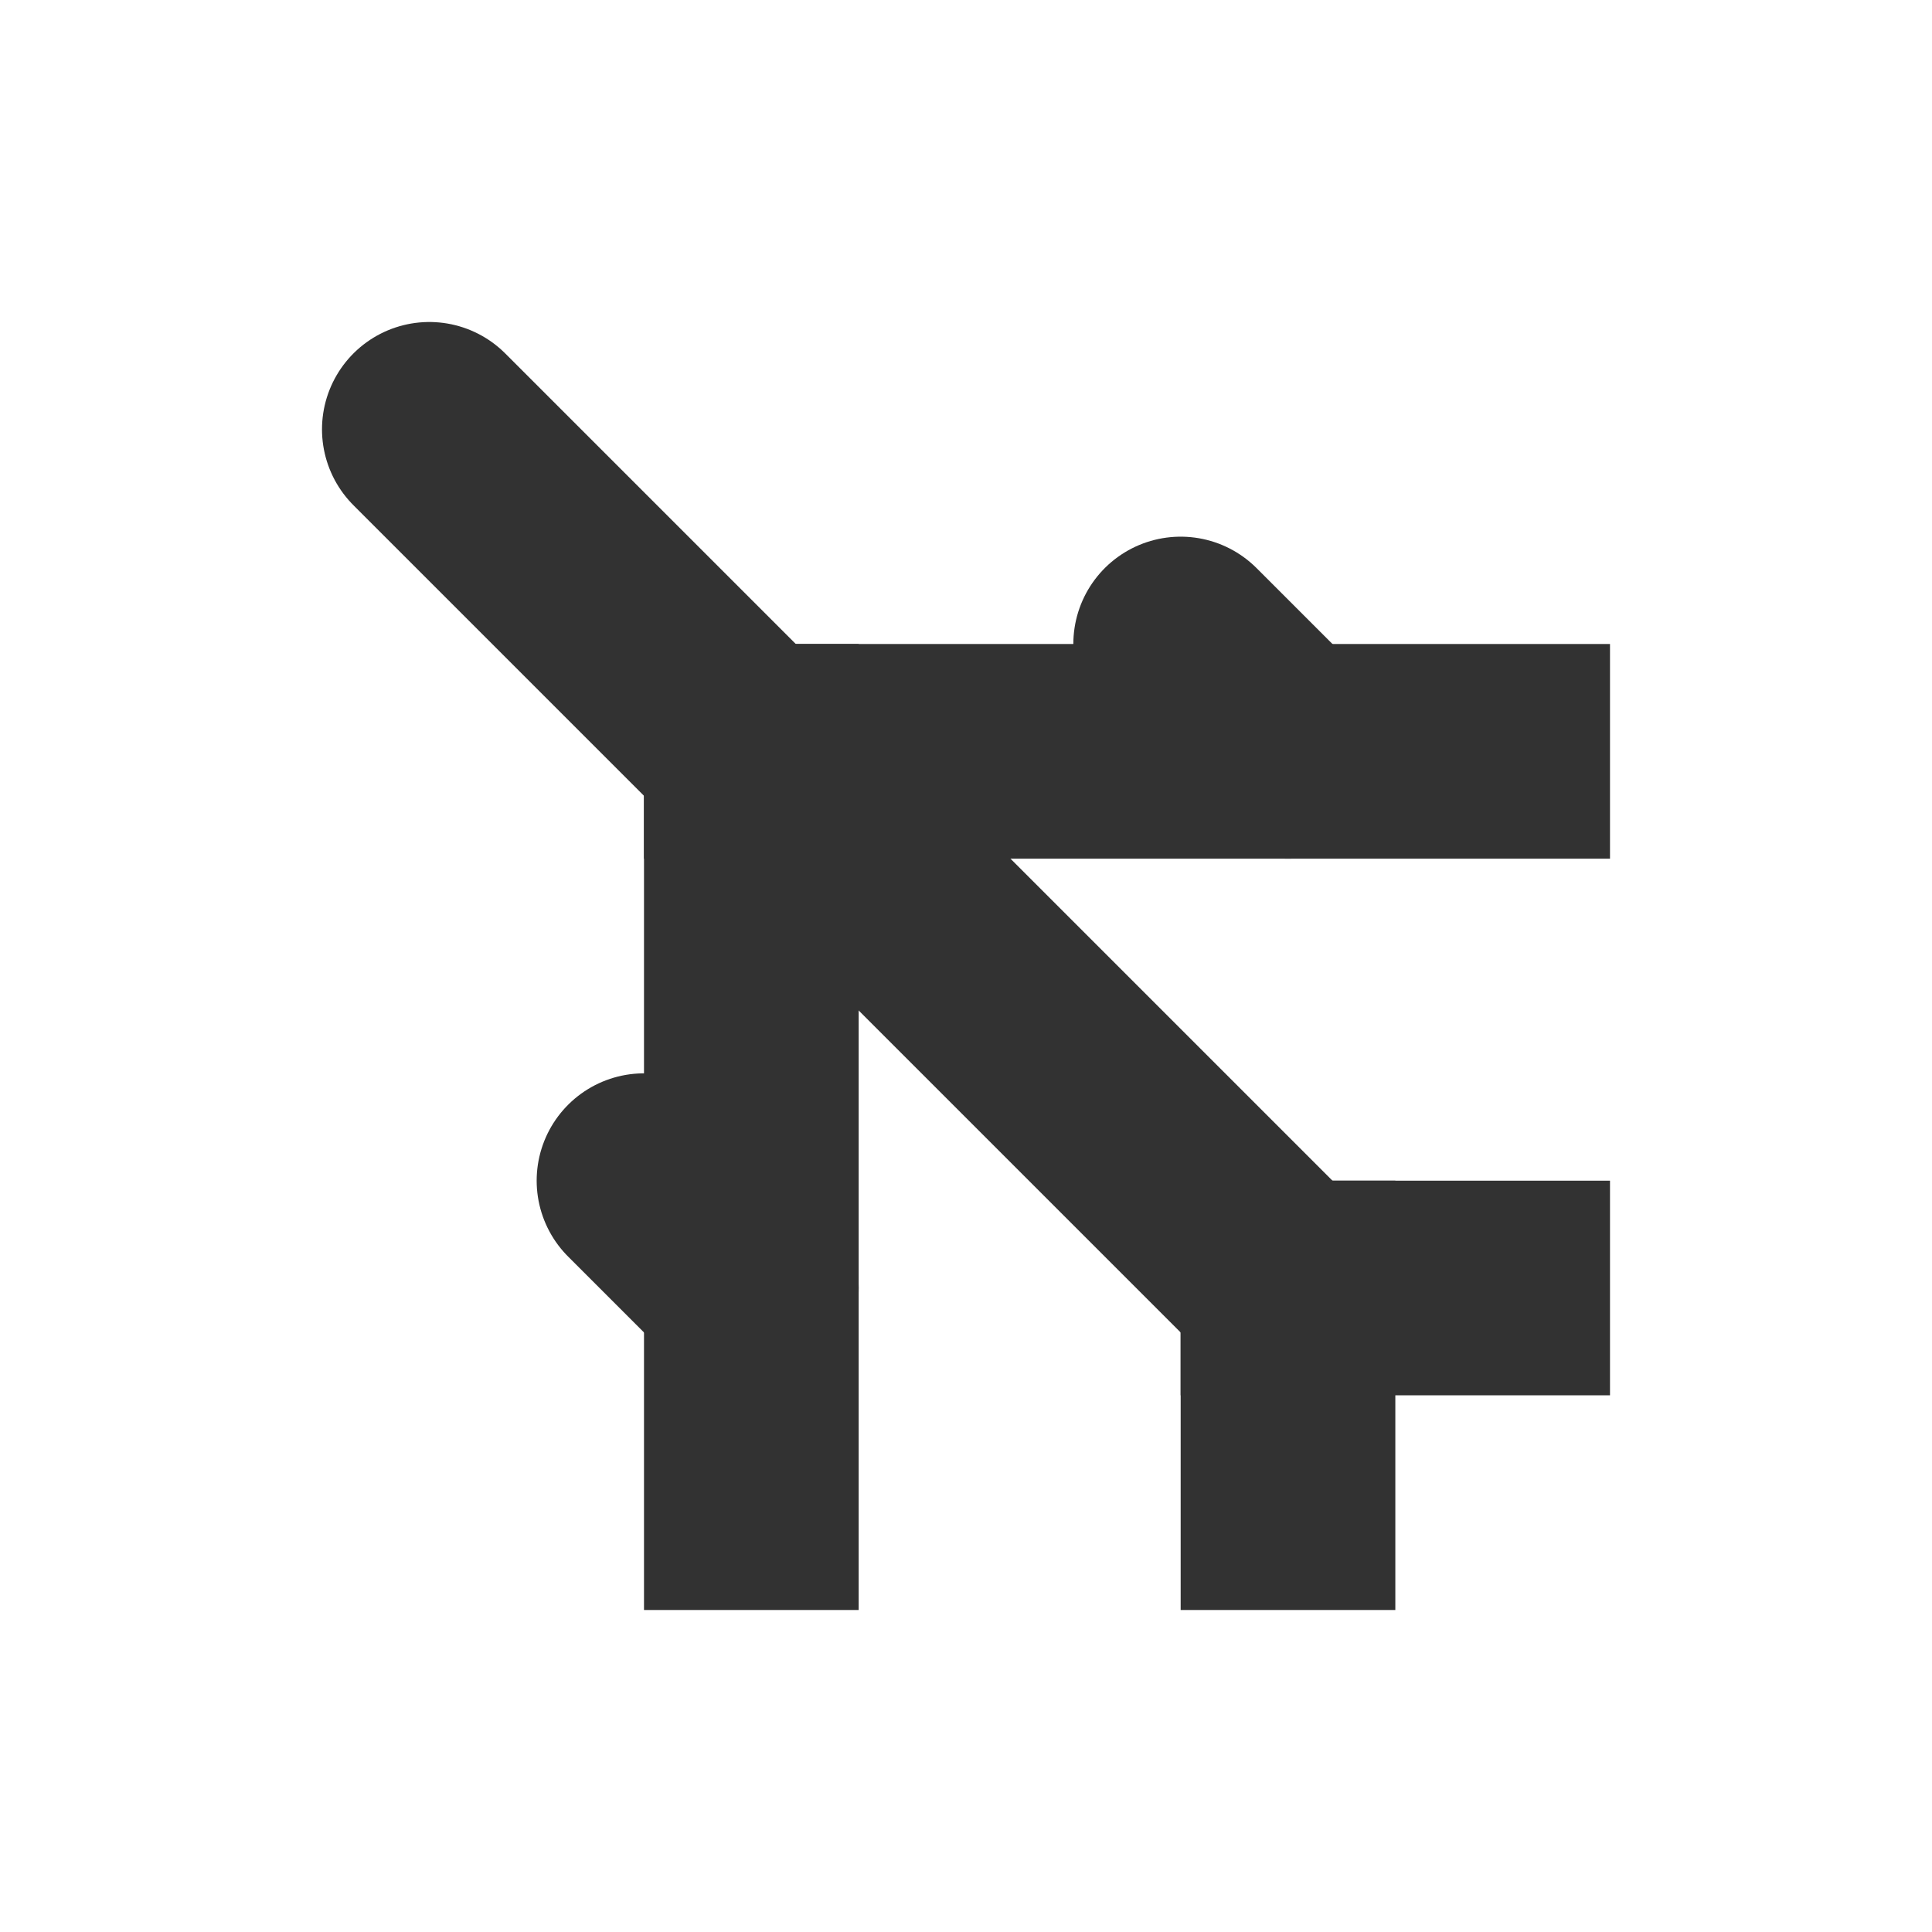 <svg xmlns="http://www.w3.org/2000/svg" width="18" height="18" viewBox="0 0 18 18"><defs><style>.a,.b{fill:none;stroke:#323232;stroke-linejoin:round;stroke-width:2px;}.a{stroke-linecap:round;}.b{stroke-linecap:square;}</style></defs><line class="a" x1="12" y1="12" x2="4" y2="4"/><line class="b" x1="7" y1="7" x2="7" y2="14"/><line class="b" x1="7" y1="7" x2="14" y2="7"/><line class="b" x1="12" y1="12" x2="14" y2="12"/><line class="b" x1="12" y1="12" x2="12" y2="14"/><line class="a" x1="7" y1="12" x2="6" y2="11"/><line class="a" x1="12" y1="7" x2="11" y2="6"/></svg>